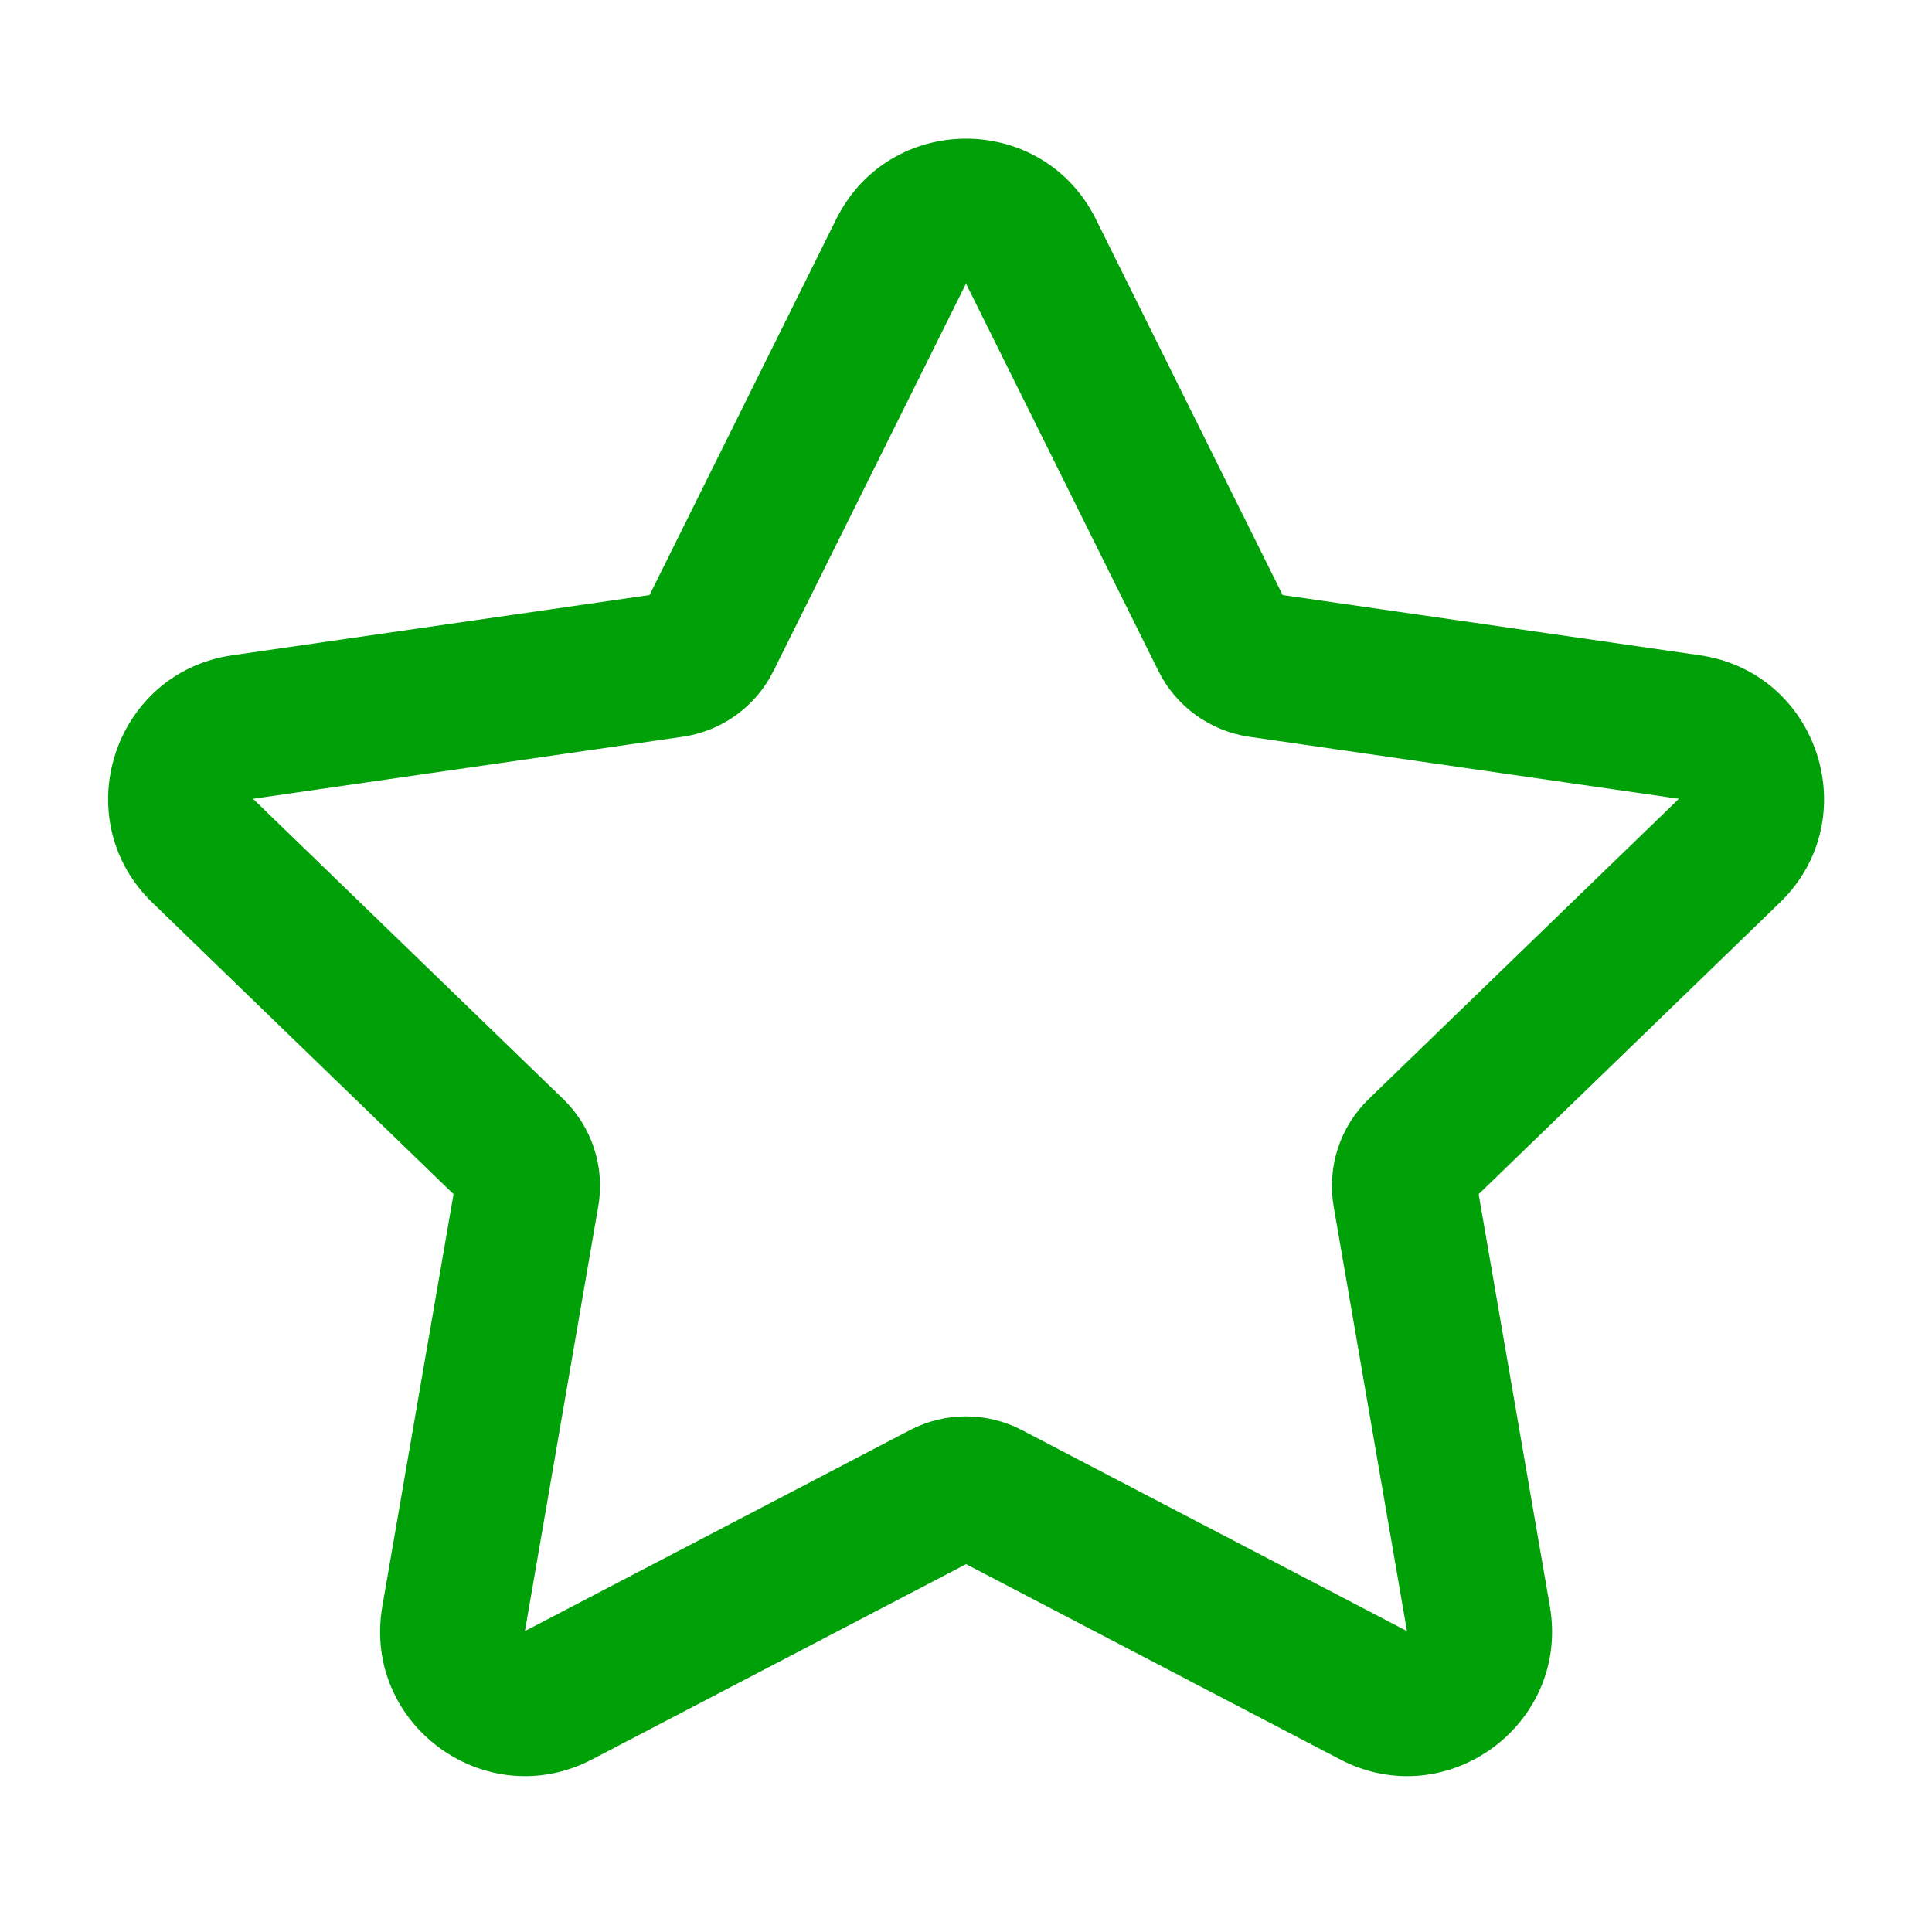 <svg fill="none" height="20" viewBox="0 0 20 20" width="20" xmlns="http://www.w3.org/2000/svg"><path clip-rule="evenodd" d="m8.657 2.268c.552-1.11 2.135-1.11 2.687 0l1.934 3.892 4.317.623c1.234.178 1.725 1.696.829 2.562l-3.117 3.017.737 4.266c.211 1.224-1.071 2.16-2.172 1.585l-3.871-2.021-3.871 2.021c-1.101.575-2.384-.361-2.172-1.585l.737-4.266-3.117-3.017c-.896-.867-.405-2.384.829-2.562l4.317-.623zm1.343.668-1.993 4.01c-.183.368-.534.622-.941.681l-4.447.642 3.212 3.109c.297.288.433.704.362 1.111l-.759 4.396 3.987-2.081c.362-.189.794-.189 1.157 0l3.987 2.081-.759-4.396c-.07-.407.065-.823.362-1.111l3.212-3.109-4.447-.642c-.406-.059-.758-.313-.941-.681z" fill="#00a008" fill-rule="evenodd"/></svg>